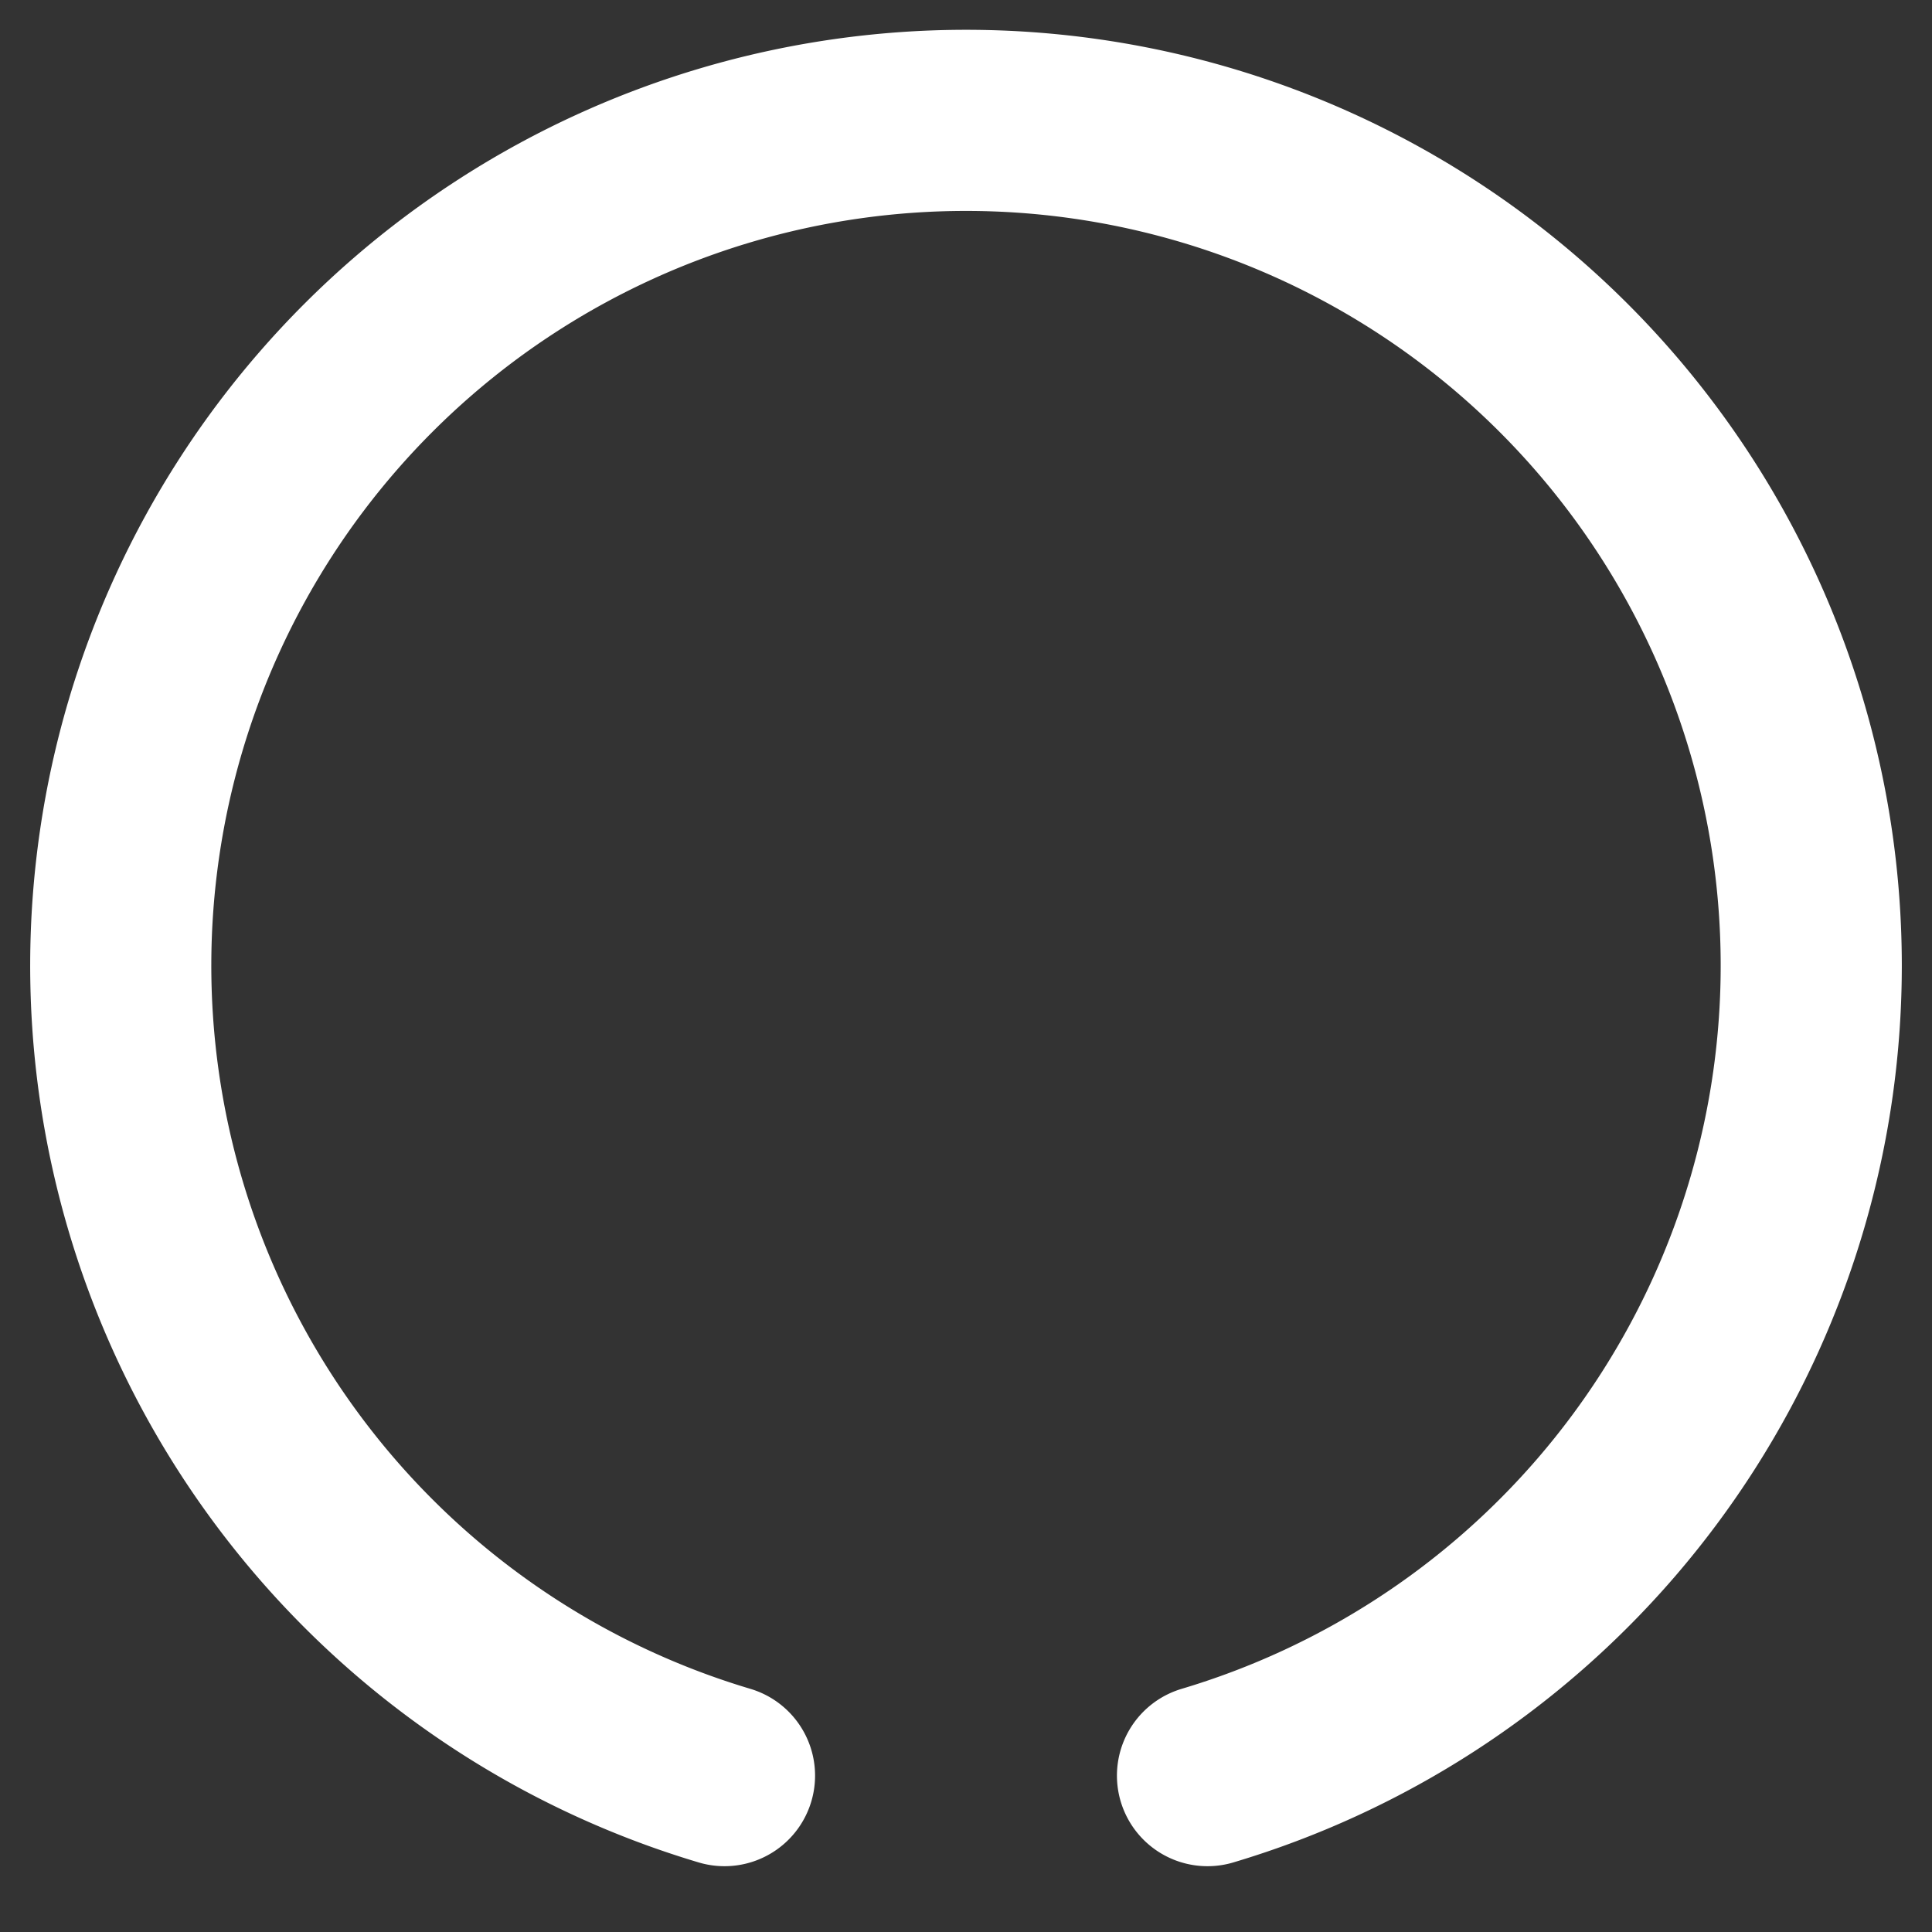<svg xmlns="http://www.w3.org/2000/svg" width="32" height="32" viewBox="0 0 32 32">
    <rect x="0" y="0" width="32" height="32" fill="#333333" stroke="none"/>
    <path d="M12 29.41 A 14 14 0 1 1 20 29.41" fill="transparent" stroke="white" stroke-width="3" stroke-linecap="round">
    <animateTransform
      attributeName="transform"
      attributeType="XML"
      type="rotate"
      from="0 16 16"
      to="360 16 16"
      dur="0.7s"
      repeatCount="indefinite"/>
    </path>
</svg>